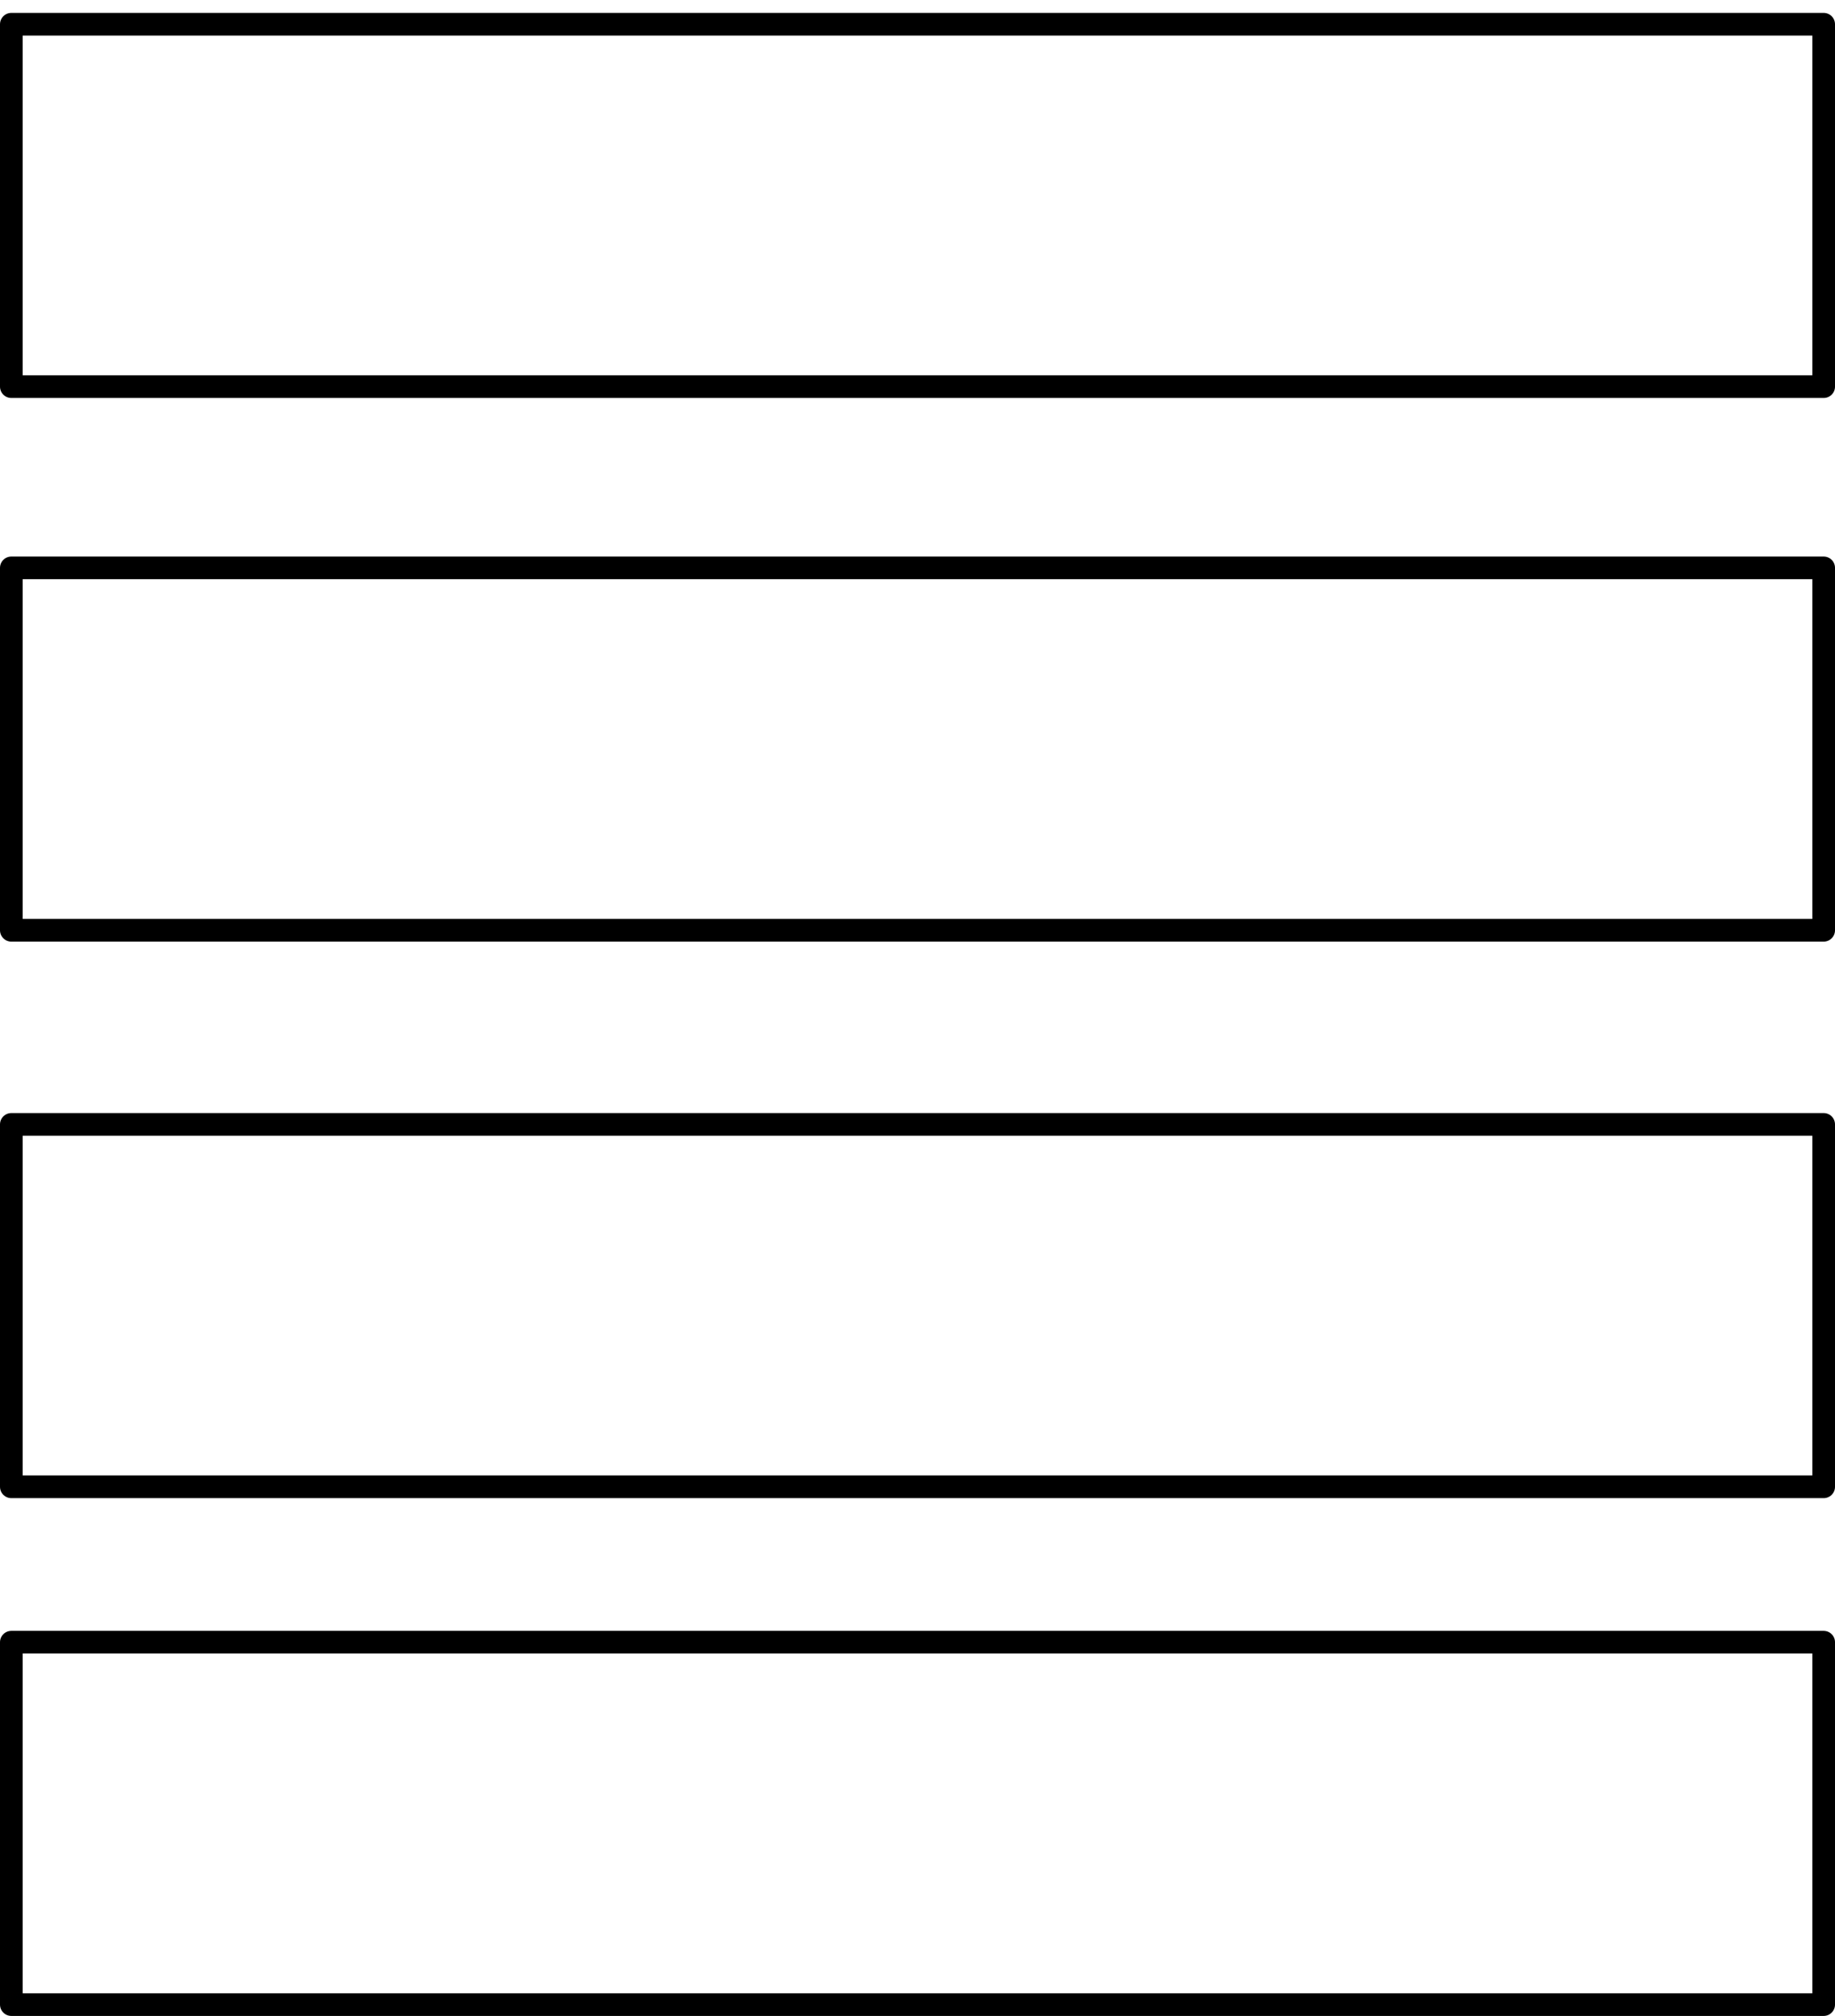 <svg xmlns="http://www.w3.org/2000/svg"  viewBox="0 0 810 890"><g stroke-linejoin="round" stroke="currentColor" stroke-linecap="round" stroke-width="10" fill="none"><path d="M5 10.7h800v160H5zM5 250.7h800v160H5zM5 496.4h800v160H5zM5 725h800v160H5z"/></g></svg>